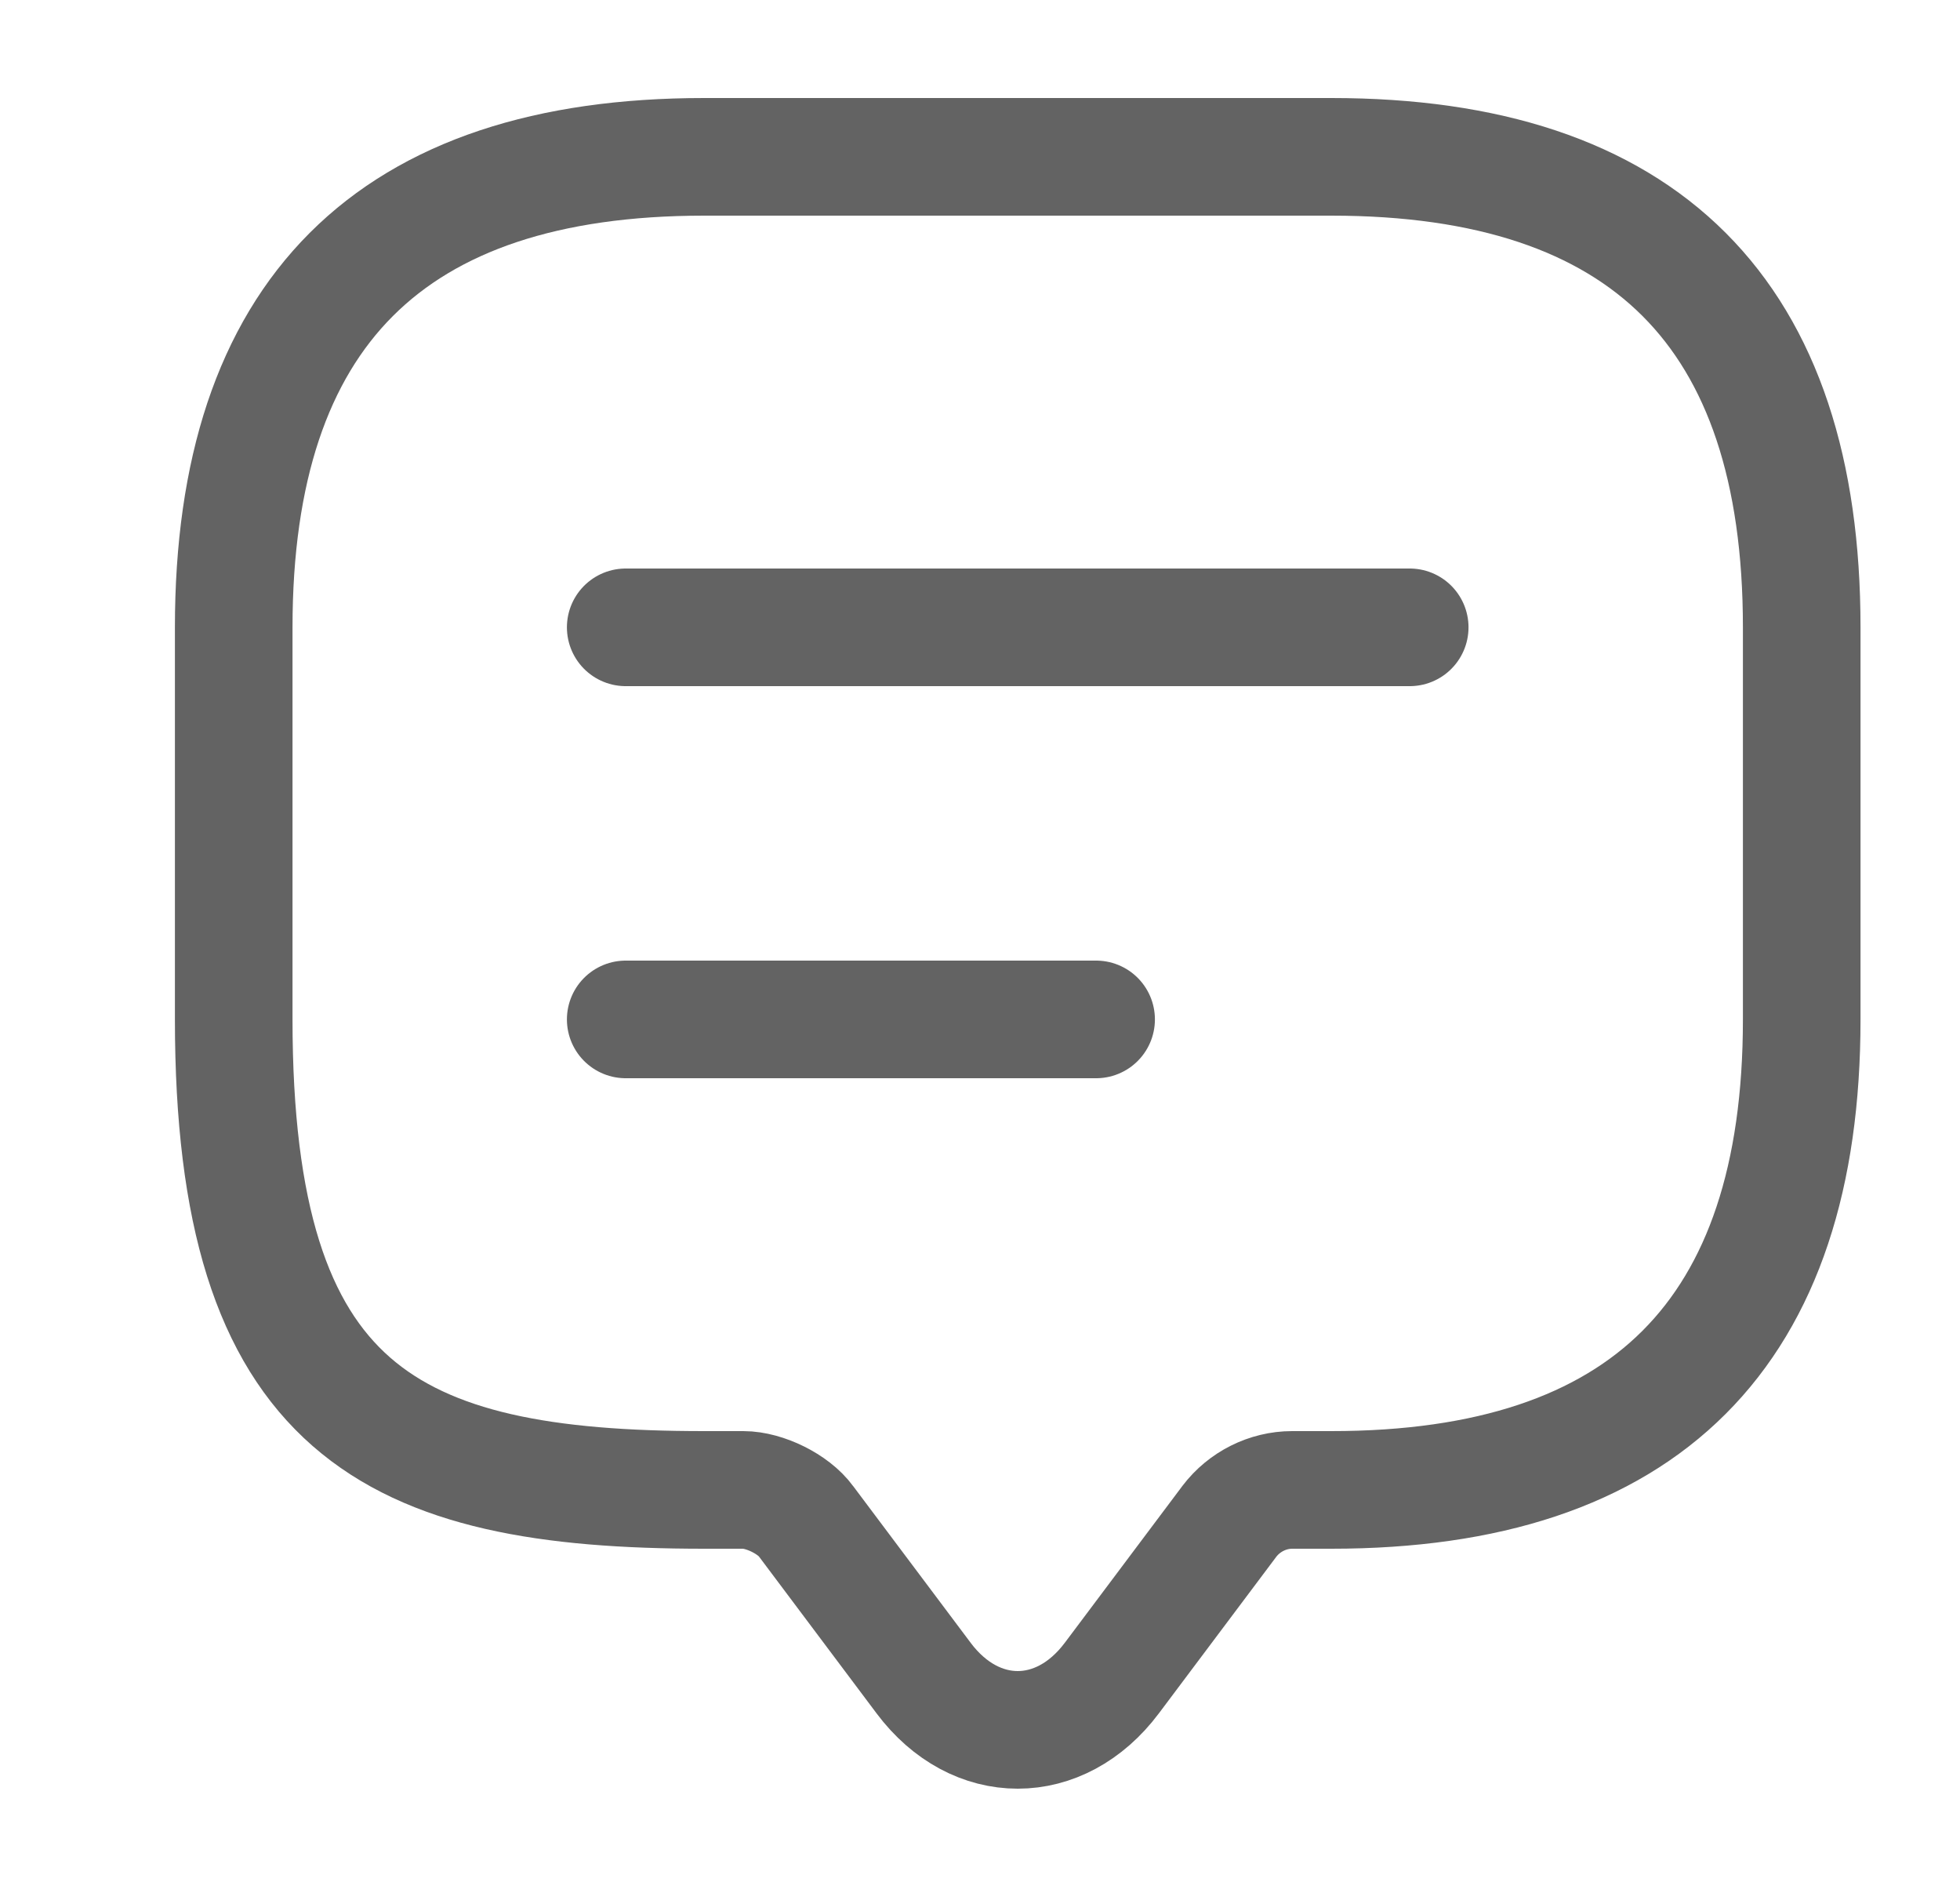 <svg width="25" height="24" viewBox="0 0 25 24" fill="none" xmlns="http://www.w3.org/2000/svg">
<path d="M9.481 19H8.981C4.981 19 2.981 18 2.981 13V8C2.981 4 4.981 2 8.981 2H16.981C20.981 2 22.981 4 22.981 8V13C22.981 17 20.981 19 16.981 19H16.481C16.171 19 15.871 19.15 15.681 19.4L14.181 21.4C13.521 22.28 12.441 22.28 11.781 21.4L10.281 19.4C10.121 19.18 9.751 19 9.481 19Z" stroke="#636363" stroke-width="1.5" stroke-miterlimit="10" stroke-linecap="round" stroke-linejoin="round"/>
<path d="M7.981 8H17.981" stroke="#636363" stroke-width="1.5" stroke-linecap="round" stroke-linejoin="round"/>
<path d="M7.981 13H13.981" stroke="#636363" stroke-width="1.5" stroke-linecap="round" stroke-linejoin="round"/>
</svg>
